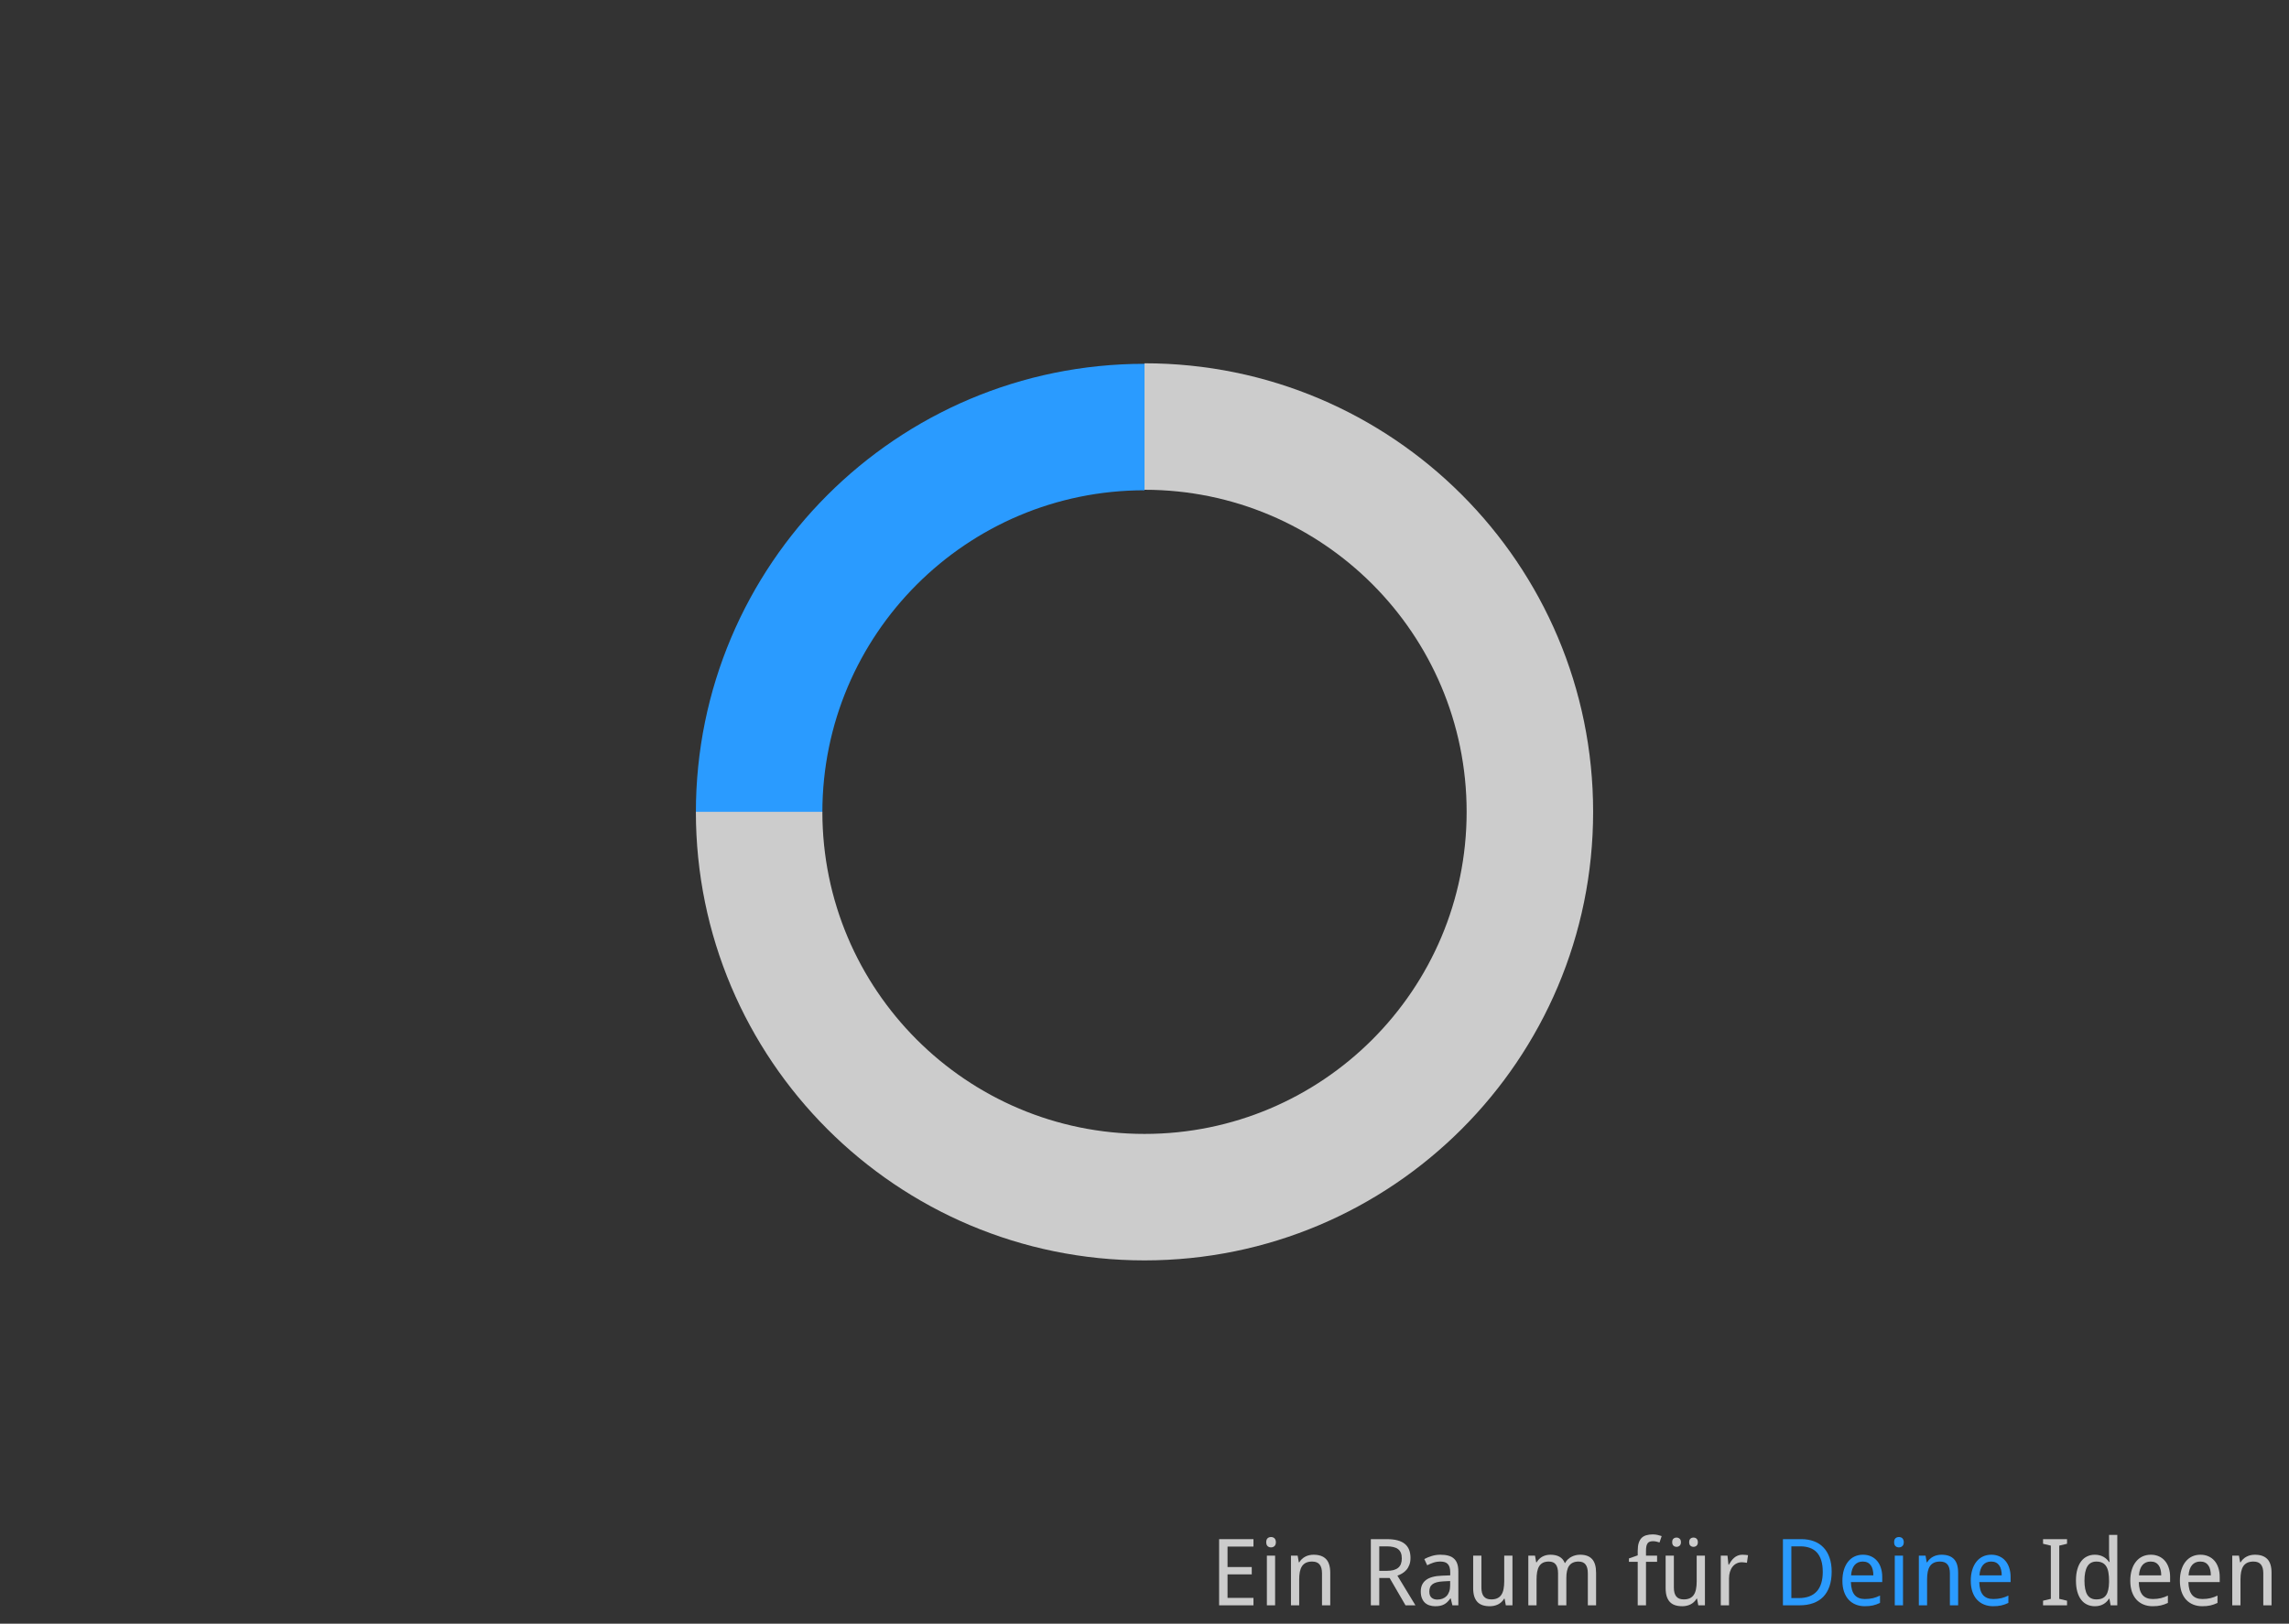 <?xml version="1.0" encoding="UTF-8" standalone="no"?>
<!-- Created with Inkscape (http://www.inkscape.org/) -->

<svg
   xmlns:dc="http://purl.org/dc/elements/1.1/"
   xmlns:cc="http://creativecommons.org/ns#"
   xmlns:rdf="http://www.w3.org/1999/02/22-rdf-syntax-ns#"
   xmlns:svg="http://www.w3.org/2000/svg"
   xmlns="http://www.w3.org/2000/svg"
   xmlns:sodipodi="http://sodipodi.sourceforge.net/DTD/sodipodi-0.dtd"
   xmlns:inkscape="http://www.inkscape.org/namespaces/inkscape"
   width="524.409"
   height="372.047"
   id="svg3710"
   version="1.1"
   inkscape:version="0.48.4 r9939"
   sodipodi:docname="a6-weiss-blau.svg">
  <defs
     id="defs3712" />
  <sodipodi:namedview
     id="base"
     pagecolor="#ffffff"
     bordercolor="#666666"
     borderopacity="1.0"
     inkscape:pageopacity="0.0"
     inkscape:pageshadow="2"
     inkscape:zoom="2.2873439"
     inkscape:cx="177.60878"
     inkscape:cy="189.08393"
     inkscape:document-units="px"
     inkscape:current-layer="g3773"
     showgrid="false"
     inkscape:window-width="1920"
     inkscape:window-height="1030"
     inkscape:window-x="0"
     inkscape:window-y="28"
     inkscape:window-maximized="1" />
  <g
     inkscape:label="Ebene 1"
     inkscape:groupmode="layer"
     id="layer1"
     transform="translate(0,-680.315)">
    <g
       id="g3773"
       transform="translate(0,12.339)">
      <rect
         style="fill:#333333;fill-opacity:1;stroke:none"
         id="rect4729"
         width="524.41"
         height="372.05"
         x="-0"
         y="667.975" />
      <g
         id="g3854"
         style="fill:#cccccc">
        <path
           inkscape:connector-curvature="0"
           id="path3203"
           style="font-size:40px;font-style:normal;font-variant:normal;font-weight:normal;font-stretch:normal;text-align:start;line-height:125%;letter-spacing:0px;word-spacing:0px;writing-mode:lr-tb;text-anchor:start;fill:#cccccc;fill-opacity:1;stroke:none;font-family:Droid Sans;-inkscape-font-specification:Droid Sans"
           d="m 287.17,1035.816 -7.871,0 0,-15.161 7.871,0 0,1.701 -5.942,0 0,4.687 5.548,0 0,1.68 -5.548,0 0,5.392 5.942,0 0,1.701" />
        <path
           inkscape:connector-curvature="0"
           id="path3205"
           style="font-size:40px;font-style:normal;font-variant:normal;font-weight:normal;font-stretch:normal;text-align:start;line-height:125%;letter-spacing:0px;word-spacing:0px;writing-mode:lr-tb;text-anchor:start;fill:#cccccc;fill-opacity:1;stroke:none;font-family:Droid Sans;-inkscape-font-specification:Droid Sans"
           d="m 292.127,1035.816 -1.887,0 0,-11.386 1.887,0 0,11.386 m -2.032,-14.466 c 0,-0.415 0.104,-0.716 0.311,-0.902 0.214,-0.187 0.477,-0.28 0.788,-0.28 0.152,0 0.294,0.024 0.425,0.073 0.138,0.041 0.256,0.111 0.353,0.207 0.104,0.097 0.183,0.221 0.238,0.373 0.062,0.145 0.093,0.322 0.093,0.529 0,0.401 -0.111,0.702 -0.332,0.902 -0.214,0.194 -0.474,0.29 -0.778,0.29 -0.311,0 -0.574,-0.097 -0.788,-0.29 -0.207,-0.194 -0.311,-0.494 -0.311,-0.902" />
        <path
           inkscape:connector-curvature="0"
           id="path3207"
           style="font-size:40px;font-style:normal;font-variant:normal;font-weight:normal;font-stretch:normal;text-align:start;line-height:125%;letter-spacing:0px;word-spacing:0px;writing-mode:lr-tb;text-anchor:start;fill:#cccccc;fill-opacity:1;stroke:none;font-family:Droid Sans;-inkscape-font-specification:Droid Sans"
           d="m 302.87,1035.816 0,-7.332 c -1e-5,-0.899 -0.183,-1.573 -0.55,-2.022 -0.359,-0.449 -0.926,-0.674 -1.701,-0.674 -0.56,0 -1.03,0.09 -1.41,0.27 -0.38,0.18 -0.688,0.446 -0.923,0.798 -0.228,0.353 -0.394,0.785 -0.498,1.296 -0.097,0.512 -0.145,1.099 -0.145,1.763 l 0,5.901 -1.887,0 0,-11.386 1.535,0 0.27,1.535 0.104,0 c 0.173,-0.297 0.377,-0.553 0.612,-0.767 0.242,-0.221 0.505,-0.404 0.788,-0.55 0.283,-0.145 0.584,-0.252 0.902,-0.321 0.318,-0.069 0.643,-0.104 0.975,-0.104 1.265,0 2.216,0.332 2.852,0.996 0.643,0.657 0.964,1.711 0.964,3.163 l 0,7.435 -1.887,0" />
        <path
           inkscape:connector-curvature="0"
           id="path3209"
           style="font-size:40px;font-style:normal;font-variant:normal;font-weight:normal;font-stretch:normal;text-align:start;line-height:125%;letter-spacing:0px;word-spacing:0px;writing-mode:lr-tb;text-anchor:start;fill:#cccccc;fill-opacity:1;stroke:none;font-family:Droid Sans;-inkscape-font-specification:Droid Sans"
           d="m 315.988,1029.553 0,6.263 -1.929,0 0,-15.161 3.692,0 c 1.839,0 3.197,0.356 4.075,1.068 0.878,0.712 1.317,1.791 1.317,3.235 -10e-6,0.602 -0.086,1.127 -0.259,1.576 -0.166,0.449 -0.391,0.837 -0.674,1.161 -0.277,0.318 -0.595,0.584 -0.954,0.798 -0.359,0.214 -0.729,0.391 -1.11,0.529 l 4.127,6.792 -2.271,0 -3.64,-6.263 -2.375,0 m 0,-1.639 1.701,0 c 0.622,0 1.151,-0.059 1.587,-0.176 0.436,-0.124 0.792,-0.304 1.068,-0.539 0.283,-0.242 0.487,-0.539 0.612,-0.892 0.131,-0.359 0.197,-0.778 0.197,-1.255 -10e-6,-0.498 -0.073,-0.919 -0.218,-1.265 -0.138,-0.346 -0.353,-0.629 -0.643,-0.85 -0.283,-0.221 -0.646,-0.38 -1.089,-0.477 -0.436,-0.104 -0.954,-0.156 -1.555,-0.156 l -1.659,0 0,5.61" />
        <path
           inkscape:connector-curvature="0"
           id="path3211"
           style="font-size:40px;font-style:normal;font-variant:normal;font-weight:normal;font-stretch:normal;text-align:start;line-height:125%;letter-spacing:0px;word-spacing:0px;writing-mode:lr-tb;text-anchor:start;fill:#cccccc;fill-opacity:1;stroke:none;font-family:Droid Sans;-inkscape-font-specification:Droid Sans"
           d="m 332.746,1035.816 -0.384,-1.576 -0.083,0 c -0.228,0.311 -0.456,0.581 -0.684,0.809 -0.228,0.221 -0.477,0.404 -0.747,0.55 -0.27,0.145 -0.57,0.252 -0.902,0.322 -0.332,0.069 -0.716,0.104 -1.151,0.104 -0.477,0 -0.916,-0.069 -1.317,-0.207 -0.401,-0.131 -0.75,-0.335 -1.047,-0.612 -0.29,-0.283 -0.518,-0.636 -0.684,-1.058 -0.166,-0.429 -0.249,-0.933 -0.249,-1.514 0,-1.134 0.398,-2.005 1.193,-2.613 0.802,-0.608 2.019,-0.94 3.65,-0.996 l 1.908,-0.073 0,-0.716 c 0,-0.463 -0.052,-0.85 -0.156,-1.161 -0.097,-0.311 -0.242,-0.56 -0.436,-0.747 -0.187,-0.194 -0.422,-0.332 -0.705,-0.415 -0.277,-0.083 -0.595,-0.124 -0.954,-0.124 -0.574,0 -1.11,0.083 -1.607,0.249 -0.491,0.166 -0.964,0.366 -1.421,0.601 l -0.664,-1.421 c 0.512,-0.277 1.082,-0.512 1.711,-0.705 0.629,-0.194 1.289,-0.29 1.981,-0.29 0.705,0 1.314,0.073 1.825,0.218 0.518,0.138 0.944,0.363 1.275,0.674 0.339,0.304 0.591,0.695 0.757,1.172 0.166,0.477 0.249,1.054 0.249,1.732 l 0,7.798 -1.358,0 m -3.464,-1.317 c 0.422,0 0.812,-0.066 1.172,-0.197 0.359,-0.131 0.671,-0.328 0.933,-0.591 0.263,-0.27 0.467,-0.605 0.612,-1.006 0.152,-0.408 0.228,-0.885 0.228,-1.431 l 0,-1.027 -1.483,0.072 c -0.622,0.028 -1.144,0.097 -1.566,0.207 -0.422,0.111 -0.76,0.266 -1.016,0.467 -0.249,0.194 -0.429,0.432 -0.539,0.716 -0.111,0.277 -0.166,0.591 -0.166,0.944 0,0.636 0.166,1.103 0.498,1.4 0.339,0.297 0.781,0.446 1.327,0.446" />
        <path
           inkscape:connector-curvature="0"
           id="path3213"
           style="font-size:40px;font-style:normal;font-variant:normal;font-weight:normal;font-stretch:normal;text-align:start;line-height:125%;letter-spacing:0px;word-spacing:0px;writing-mode:lr-tb;text-anchor:start;fill:#cccccc;fill-opacity:1;stroke:none;font-family:Droid Sans;-inkscape-font-specification:Droid Sans"
           d="m 344.982,1035.816 -0.28,-1.524 -0.104,0 c -0.173,0.297 -0.38,0.556 -0.622,0.778 -0.235,0.214 -0.494,0.394 -0.778,0.539 -0.283,0.138 -0.584,0.242 -0.902,0.311 -0.318,0.069 -0.643,0.104 -0.975,0.104 -0.629,0 -1.182,-0.08 -1.659,-0.238 -0.477,-0.159 -0.875,-0.408 -1.193,-0.747 -0.318,-0.339 -0.56,-0.771 -0.726,-1.296 -0.159,-0.525 -0.239,-1.151 -0.239,-1.877 l 0,-7.435 1.887,0 0,7.332 c 0,0.899 0.183,1.573 0.55,2.022 0.366,0.449 0.933,0.674 1.701,0.674 0.56,0 1.03,-0.09 1.41,-0.27 0.38,-0.18 0.684,-0.442 0.913,-0.788 0.235,-0.353 0.401,-0.785 0.498,-1.296 0.104,-0.512 0.156,-1.099 0.156,-1.763 l 0,-5.911 1.887,0 0,11.386 -1.524,0" />
        <path
           inkscape:connector-curvature="0"
           id="path3215"
           style="font-size:40px;font-style:normal;font-variant:normal;font-weight:normal;font-stretch:normal;text-align:start;line-height:125%;letter-spacing:0px;word-spacing:0px;writing-mode:lr-tb;text-anchor:start;fill:#cccccc;fill-opacity:1;stroke:none;font-family:Droid Sans;-inkscape-font-specification:Droid Sans"
           d="m 363.772,1035.816 0,-7.332 c -1e-5,-0.899 -0.173,-1.573 -0.518,-2.022 -0.346,-0.449 -0.881,-0.674 -1.607,-0.674 -0.505,0 -0.933,0.083 -1.286,0.249 -0.353,0.159 -0.643,0.398 -0.871,0.716 -0.221,0.311 -0.384,0.702 -0.487,1.172 -0.104,0.463 -0.156,0.999 -0.156,1.607 l 0,6.284 -1.898,0 0,-7.332 c -10e-6,-0.899 -0.173,-1.573 -0.518,-2.022 -0.339,-0.449 -0.871,-0.674 -1.597,-0.674 -0.532,0 -0.978,0.09 -1.338,0.27 -0.359,0.18 -0.65,0.446 -0.871,0.798 -0.214,0.353 -0.37,0.785 -0.467,1.296 -0.09,0.512 -0.135,1.099 -0.135,1.763 l 0,5.901 -1.887,0 0,-11.386 1.535,0 0.27,1.535 0.104,0 c 0.166,-0.297 0.363,-0.553 0.591,-0.767 0.228,-0.221 0.477,-0.404 0.747,-0.55 0.277,-0.145 0.567,-0.252 0.871,-0.321 0.311,-0.069 0.626,-0.104 0.944,-0.104 0.83,0 1.517,0.152 2.064,0.456 0.553,0.304 0.961,0.781 1.224,1.431 l 0.083,0 c 0.18,-0.325 0.394,-0.605 0.643,-0.84 0.256,-0.235 0.532,-0.429 0.83,-0.581 0.304,-0.159 0.622,-0.277 0.954,-0.353 0.332,-0.076 0.671,-0.114 1.016,-0.114 1.21,0 2.119,0.332 2.727,0.996 0.615,0.657 0.923,1.711 0.923,3.163 l 0,7.435 -1.887,0" />
        <path
           inkscape:connector-curvature="0"
           id="path3217"
           style="font-size:40px;font-style:normal;font-variant:normal;font-weight:normal;font-stretch:normal;text-align:start;line-height:125%;letter-spacing:0px;word-spacing:0px;writing-mode:lr-tb;text-anchor:start;fill:#cccccc;fill-opacity:1;stroke:none;font-family:Droid Sans;-inkscape-font-specification:Droid Sans"
           d="m 379.638,1025.851 -2.541,0 0,9.966 -1.898,0 0,-9.966 -2.012,0 0,-0.778 2.012,-0.705 0,-0.996 c 0,-0.74 0.076,-1.351 0.228,-1.835 0.159,-0.491 0.384,-0.881 0.674,-1.172 0.297,-0.29 0.66,-0.494 1.089,-0.612 0.429,-0.124 0.913,-0.187 1.452,-0.187 0.408,0 0.781,0.041 1.12,0.124 0.346,0.076 0.653,0.163 0.923,0.259 l -0.487,1.462 c -0.214,-0.076 -0.449,-0.142 -0.705,-0.197 -0.249,-0.062 -0.512,-0.093 -0.788,-0.093 -0.277,0 -0.515,0.034 -0.716,0.104 -0.2,0.062 -0.366,0.176 -0.498,0.342 -0.131,0.166 -0.232,0.394 -0.301,0.684 -0.062,0.283 -0.093,0.65 -0.093,1.099 l 0,1.079 2.541,0 0,1.421" />
        <path
           inkscape:connector-curvature="0"
           id="path3219"
           style="font-size:40px;font-style:normal;font-variant:normal;font-weight:normal;font-stretch:normal;text-align:start;line-height:125%;letter-spacing:0px;word-spacing:0px;writing-mode:lr-tb;text-anchor:start;fill:#cccccc;fill-opacity:1;stroke:none;font-family:Droid Sans;-inkscape-font-specification:Droid Sans"
           d="m 389.075,1035.816 -0.28,-1.524 -0.104,0 c -0.173,0.297 -0.38,0.556 -0.622,0.778 -0.235,0.214 -0.494,0.394 -0.778,0.539 -0.283,0.138 -0.584,0.242 -0.902,0.311 -0.318,0.069 -0.643,0.104 -0.975,0.104 -0.629,0 -1.182,-0.08 -1.659,-0.238 -0.477,-0.159 -0.875,-0.408 -1.193,-0.747 -0.318,-0.339 -0.56,-0.771 -0.726,-1.296 -0.159,-0.525 -0.239,-1.151 -0.239,-1.877 l 0,-7.435 1.887,0 0,7.332 c -1e-5,0.899 0.183,1.573 0.55,2.022 0.366,0.449 0.933,0.674 1.701,0.674 0.56,0 1.03,-0.09 1.41,-0.27 0.38,-0.18 0.684,-0.442 0.913,-0.788 0.235,-0.353 0.401,-0.785 0.498,-1.296 0.104,-0.512 0.156,-1.099 0.156,-1.763 l 0,-5.911 1.887,0 0,11.386 -1.524,0 m -5.973,-14.466 c 0,-0.373 0.097,-0.643 0.29,-0.809 0.194,-0.166 0.429,-0.249 0.705,-0.249 0.27,0 0.505,0.086 0.705,0.259 0.2,0.166 0.301,0.432 0.301,0.798 -1e-5,0.366 -0.1,0.636 -0.301,0.809 -0.2,0.173 -0.436,0.259 -0.705,0.259 -0.277,0 -0.512,-0.086 -0.705,-0.259 -0.194,-0.173 -0.29,-0.442 -0.29,-0.809 m 3.889,0 c -1e-5,-0.373 0.097,-0.643 0.29,-0.809 0.194,-0.166 0.429,-0.249 0.705,-0.249 0.131,0 0.256,0.021 0.373,0.062 0.124,0.041 0.232,0.107 0.321,0.197 0.09,0.083 0.162,0.19 0.218,0.322 0.055,0.131 0.083,0.29 0.083,0.477 -1e-5,0.366 -0.1,0.636 -0.301,0.809 -0.201,0.173 -0.432,0.259 -0.695,0.259 -0.277,0 -0.512,-0.086 -0.705,-0.259 -0.194,-0.173 -0.29,-0.442 -0.29,-0.809" />
        <path
           inkscape:connector-curvature="0"
           id="path3221"
           style="font-size:40px;font-style:normal;font-variant:normal;font-weight:normal;font-stretch:normal;text-align:start;line-height:125%;letter-spacing:0px;word-spacing:0px;writing-mode:lr-tb;text-anchor:start;fill:#cccccc;fill-opacity:1;stroke:none;font-family:Droid Sans;-inkscape-font-specification:Droid Sans"
           d="m 399.154,1024.223 c 0.2,0 0.425,0.01 0.674,0.031 0.249,0.014 0.463,0.038 0.643,0.073 l -0.249,1.742 c -0.194,-0.035 -0.394,-0.062 -0.601,-0.083 -0.2,-0.028 -0.391,-0.041 -0.57,-0.041 -0.436,0 -0.833,0.09 -1.193,0.27 -0.359,0.173 -0.671,0.425 -0.933,0.757 -0.256,0.325 -0.456,0.719 -0.601,1.182 -0.138,0.456 -0.207,0.964 -0.207,1.524 l 0,6.139 -1.887,0 0,-11.386 1.535,0 0.228,2.084 0.083,0 c 0.173,-0.297 0.356,-0.584 0.55,-0.861 0.2,-0.277 0.422,-0.518 0.664,-0.726 0.249,-0.214 0.525,-0.384 0.83,-0.508 0.304,-0.131 0.65,-0.197 1.037,-0.197" />
      </g>
      <g
         id="g3840"
         style="fill:#2a9bff;fill-opacity:1">
        <path
           inkscape:connector-curvature="0"
           id="path3223"
           style="font-size:40px;font-style:normal;font-variant:normal;font-weight:normal;font-stretch:normal;text-align:start;line-height:125%;letter-spacing:0px;word-spacing:0px;writing-mode:lr-tb;text-anchor:start;fill:#2a9bff;fill-opacity:1;stroke:none;font-family:Droid Sans;-inkscape-font-specification:Droid Sans"
           d="m 419.635,1028.09 c -1e-5,1.279 -0.166,2.402 -0.498,3.37 -0.332,0.961 -0.812,1.766 -1.441,2.416 -0.629,0.643 -1.403,1.127 -2.323,1.452 -0.913,0.325 -1.95,0.487 -3.111,0.487 l -3.795,0 0,-15.161 4.221,0 c 1.058,0 2.015,0.159 2.872,0.477 0.857,0.318 1.587,0.792 2.188,1.421 0.601,0.622 1.065,1.397 1.39,2.323 0.332,0.926 0.498,1.998 0.498,3.215 m -2.043,0.062 c -1e-5,-1.009 -0.114,-1.88 -0.342,-2.613 -0.228,-0.74 -0.56,-1.348 -0.996,-1.825 -0.436,-0.477 -0.971,-0.83 -1.607,-1.058 -0.636,-0.235 -1.358,-0.353 -2.167,-0.353 l -2.084,0 0,11.853 1.68,0 c 1.825,0 3.201,-0.505 4.127,-1.514 0.926,-1.009 1.39,-2.506 1.39,-4.49" />
        <path
           inkscape:connector-curvature="0"
           id="path3225"
           style="font-size:40px;font-style:normal;font-variant:normal;font-weight:normal;font-stretch:normal;text-align:start;line-height:125%;letter-spacing:0px;word-spacing:0px;writing-mode:lr-tb;text-anchor:start;fill:#2a9bff;fill-opacity:1;stroke:none;font-family:Droid Sans;-inkscape-font-specification:Droid Sans"
           d="m 427.226,1036.023 c -0.76,0 -1.455,-0.128 -2.084,-0.384 -0.629,-0.256 -1.172,-0.629 -1.628,-1.12 -0.449,-0.491 -0.798,-1.099 -1.047,-1.825 -0.249,-0.726 -0.373,-1.555 -0.373,-2.489 0,-0.94 0.114,-1.78 0.342,-2.52 0.228,-0.74 0.55,-1.365 0.964,-1.877 0.415,-0.518 0.909,-0.912 1.483,-1.182 0.581,-0.27 1.22,-0.404 1.918,-0.404 0.684,0 1.3,0.124 1.846,0.373 0.546,0.242 1.009,0.588 1.39,1.037 0.38,0.442 0.671,0.978 0.871,1.607 0.207,0.622 0.311,1.313 0.311,2.074 l 0,1.172 -7.176,0 c 0.035,1.334 0.315,2.316 0.84,2.945 0.532,0.629 1.32,0.944 2.364,0.944 0.353,0 0.677,-0.017 0.975,-0.052 0.304,-0.035 0.595,-0.083 0.871,-0.145 0.283,-0.069 0.557,-0.152 0.819,-0.249 0.263,-0.104 0.529,-0.218 0.798,-0.342 l 0,1.68 c -0.277,0.131 -0.55,0.245 -0.819,0.342 -0.263,0.097 -0.536,0.176 -0.819,0.238 -0.277,0.062 -0.567,0.107 -0.871,0.135 -0.297,0.028 -0.622,0.041 -0.975,0.041 m -0.467,-10.235 c -0.788,0 -1.414,0.27 -1.877,0.809 -0.456,0.539 -0.722,1.324 -0.798,2.354 l 5.102,0 c -1e-5,-0.47 -0.048,-0.899 -0.145,-1.286 -0.09,-0.394 -0.235,-0.729 -0.436,-1.006 -0.194,-0.277 -0.442,-0.491 -0.747,-0.643 -0.304,-0.152 -0.671,-0.228 -1.099,-0.228" />
        <path
           inkscape:connector-curvature="0"
           id="path3227"
           style="font-size:40px;font-style:normal;font-variant:normal;font-weight:normal;font-stretch:normal;text-align:start;line-height:125%;letter-spacing:0px;word-spacing:0px;writing-mode:lr-tb;text-anchor:start;fill:#2a9bff;fill-opacity:1;stroke:none;font-family:Droid Sans;-inkscape-font-specification:Droid Sans"
           d="m 435.978,1035.816 -1.887,0 0,-11.386 1.887,0 0,11.386 m -2.032,-14.466 c 0,-0.415 0.104,-0.716 0.311,-0.902 0.214,-0.187 0.477,-0.28 0.788,-0.28 0.152,0 0.294,0.024 0.425,0.073 0.138,0.041 0.256,0.111 0.353,0.207 0.104,0.097 0.183,0.221 0.238,0.373 0.062,0.145 0.093,0.322 0.093,0.529 0,0.401 -0.111,0.702 -0.332,0.902 -0.214,0.194 -0.474,0.29 -0.778,0.29 -0.311,0 -0.574,-0.097 -0.788,-0.29 -0.207,-0.194 -0.311,-0.494 -0.311,-0.902" />
        <path
           inkscape:connector-curvature="0"
           id="path3229"
           style="font-size:40px;font-style:normal;font-variant:normal;font-weight:normal;font-stretch:normal;text-align:start;line-height:125%;letter-spacing:0px;word-spacing:0px;writing-mode:lr-tb;text-anchor:start;fill:#2a9bff;fill-opacity:1;stroke:none;font-family:Droid Sans;-inkscape-font-specification:Droid Sans"
           d="m 446.721,1035.816 0,-7.332 c -10e-6,-0.899 -0.183,-1.573 -0.55,-2.022 -0.359,-0.449 -0.926,-0.674 -1.701,-0.674 -0.56,0 -1.03,0.09 -1.41,0.27 -0.38,0.18 -0.688,0.446 -0.923,0.798 -0.228,0.353 -0.394,0.785 -0.498,1.296 -0.097,0.512 -0.145,1.099 -0.145,1.763 l 0,5.901 -1.887,0 0,-11.386 1.535,0 0.27,1.535 0.104,0 c 0.173,-0.297 0.377,-0.553 0.612,-0.767 0.242,-0.221 0.505,-0.404 0.788,-0.55 0.283,-0.145 0.584,-0.252 0.902,-0.321 0.318,-0.069 0.643,-0.104 0.975,-0.104 1.265,0 2.216,0.332 2.852,0.996 0.643,0.657 0.964,1.711 0.964,3.163 l 0,7.435 -1.887,0" />
        <path
           inkscape:connector-curvature="0"
           id="path3231"
           style="font-size:40px;font-style:normal;font-variant:normal;font-weight:normal;font-stretch:normal;text-align:start;line-height:125%;letter-spacing:0px;word-spacing:0px;writing-mode:lr-tb;text-anchor:start;fill:#2a9bff;fill-opacity:1;stroke:none;font-family:Droid Sans;-inkscape-font-specification:Droid Sans"
           d="m 456.635,1036.023 c -0.76,0 -1.455,-0.128 -2.084,-0.384 -0.629,-0.256 -1.172,-0.629 -1.628,-1.12 -0.449,-0.491 -0.798,-1.099 -1.047,-1.825 -0.249,-0.726 -0.373,-1.555 -0.373,-2.489 -1e-5,-0.94 0.114,-1.78 0.342,-2.52 0.228,-0.74 0.55,-1.365 0.964,-1.877 0.415,-0.518 0.909,-0.912 1.483,-1.182 0.581,-0.27 1.22,-0.404 1.918,-0.404 0.684,0 1.3,0.124 1.846,0.373 0.546,0.242 1.009,0.588 1.39,1.037 0.38,0.442 0.671,0.978 0.871,1.607 0.207,0.622 0.311,1.313 0.311,2.074 l 0,1.172 -7.176,0 c 0.035,1.334 0.315,2.316 0.84,2.945 0.532,0.629 1.32,0.944 2.364,0.944 0.353,0 0.677,-0.017 0.975,-0.052 0.304,-0.035 0.595,-0.083 0.871,-0.145 0.283,-0.069 0.556,-0.152 0.819,-0.249 0.263,-0.104 0.529,-0.218 0.798,-0.342 l 0,1.68 c -0.277,0.131 -0.55,0.245 -0.819,0.342 -0.263,0.097 -0.536,0.176 -0.819,0.238 -0.277,0.062 -0.567,0.107 -0.871,0.135 -0.297,0.028 -0.622,0.041 -0.975,0.041 m -0.467,-10.235 c -0.788,0 -1.414,0.27 -1.877,0.809 -0.456,0.539 -0.722,1.324 -0.798,2.354 l 5.102,0 c 0,-0.47 -0.048,-0.899 -0.145,-1.286 -0.09,-0.394 -0.235,-0.729 -0.436,-1.006 -0.194,-0.277 -0.442,-0.491 -0.747,-0.643 -0.304,-0.152 -0.671,-0.228 -1.099,-0.228" />
      </g>
      <g
         id="g3847"
         style="fill:#cccccc">
        <path
           inkscape:connector-curvature="0"
           id="path3233"
           style="font-size:40px;font-style:normal;font-variant:normal;font-weight:normal;font-stretch:normal;text-align:start;line-height:125%;letter-spacing:0px;word-spacing:0px;writing-mode:lr-tb;text-anchor:start;fill:#cccccc;fill-opacity:1;stroke:none;font-family:Droid Sans;-inkscape-font-specification:Droid Sans"
           d="m 473.558,1035.816 -5.496,0 0,-1.058 1.784,-0.425 0,-12.195 -1.784,-0.425 0,-1.058 5.496,0 0,1.058 -1.784,0.425 0,12.195 1.784,0.425 0,1.058" />
        <path
           inkscape:connector-curvature="0"
           id="path3235"
           style="font-size:40px;font-style:normal;font-variant:normal;font-weight:normal;font-stretch:normal;text-align:start;line-height:125%;letter-spacing:0px;word-spacing:0px;writing-mode:lr-tb;text-anchor:start;fill:#cccccc;fill-opacity:1;stroke:none;font-family:Droid Sans;-inkscape-font-specification:Droid Sans"
           d="m 483.265,1034.292 -0.083,0 c -0.152,0.235 -0.332,0.46 -0.539,0.674 -0.2,0.207 -0.436,0.391 -0.705,0.55 -0.263,0.159 -0.56,0.283 -0.892,0.373 -0.332,0.09 -0.705,0.135 -1.12,0.135 -0.643,0 -1.231,-0.124 -1.763,-0.373 -0.532,-0.249 -0.989,-0.619 -1.369,-1.11 -0.38,-0.498 -0.674,-1.113 -0.881,-1.846 -0.207,-0.733 -0.311,-1.583 -0.311,-2.551 0,-0.975 0.104,-1.829 0.311,-2.561 0.207,-0.74 0.501,-1.358 0.881,-1.856 0.38,-0.498 0.837,-0.871 1.369,-1.12 0.532,-0.256 1.12,-0.384 1.763,-0.384 0.408,0 0.778,0.045 1.11,0.135 0.332,0.09 0.629,0.211 0.892,0.363 0.27,0.152 0.508,0.328 0.716,0.529 0.207,0.201 0.387,0.411 0.539,0.632 l 0.124,0 c -0.021,-0.235 -0.042,-0.46 -0.062,-0.674 -0.014,-0.18 -0.028,-0.363 -0.042,-0.55 -0.014,-0.194 -0.021,-0.346 -0.021,-0.456 l 0,-4.521 1.887,0 0,16.136 -1.524,0 -0.28,-1.524 m -2.976,0.166 c 0.525,0 0.968,-0.08 1.327,-0.238 0.366,-0.159 0.66,-0.401 0.881,-0.726 0.228,-0.325 0.394,-0.729 0.498,-1.213 0.111,-0.491 0.173,-1.061 0.187,-1.711 l 0,-0.425 c -1e-5,-0.698 -0.048,-1.317 -0.145,-1.856 -0.09,-0.546 -0.249,-1.002 -0.477,-1.369 -0.221,-0.373 -0.518,-0.653 -0.892,-0.84 -0.373,-0.194 -0.84,-0.29 -1.4,-0.29 -0.933,0 -1.621,0.377 -2.064,1.13 -0.436,0.754 -0.653,1.835 -0.653,3.246 0,1.445 0.218,2.523 0.653,3.235 0.442,0.705 1.137,1.058 2.084,1.058" />
        <path
           inkscape:connector-curvature="0"
           id="path3237"
           style="font-size:40px;font-style:normal;font-variant:normal;font-weight:normal;font-stretch:normal;text-align:start;line-height:125%;letter-spacing:0px;word-spacing:0px;writing-mode:lr-tb;text-anchor:start;fill:#cccccc;fill-opacity:1;stroke:none;font-family:Droid Sans;-inkscape-font-specification:Droid Sans"
           d="m 493.178,1036.023 c -0.76,0 -1.455,-0.128 -2.084,-0.384 -0.629,-0.256 -1.172,-0.629 -1.628,-1.12 -0.449,-0.491 -0.798,-1.099 -1.047,-1.825 -0.249,-0.726 -0.373,-1.555 -0.373,-2.489 0,-0.94 0.114,-1.78 0.342,-2.52 0.228,-0.74 0.55,-1.365 0.964,-1.877 0.415,-0.518 0.909,-0.912 1.483,-1.182 0.581,-0.27 1.22,-0.404 1.918,-0.404 0.684,0 1.3,0.124 1.846,0.373 0.546,0.242 1.009,0.588 1.39,1.037 0.38,0.442 0.671,0.978 0.871,1.607 0.207,0.622 0.311,1.313 0.311,2.074 l 0,1.172 -7.176,0 c 0.035,1.334 0.315,2.316 0.84,2.945 0.532,0.629 1.32,0.944 2.364,0.944 0.353,0 0.677,-0.017 0.975,-0.052 0.304,-0.035 0.595,-0.083 0.871,-0.145 0.283,-0.069 0.557,-0.152 0.819,-0.249 0.263,-0.104 0.529,-0.218 0.798,-0.342 l 0,1.68 c -0.277,0.131 -0.55,0.245 -0.819,0.342 -0.263,0.097 -0.536,0.176 -0.819,0.238 -0.277,0.062 -0.567,0.107 -0.871,0.135 -0.297,0.028 -0.622,0.041 -0.975,0.041 m -0.467,-10.235 c -0.788,0 -1.414,0.27 -1.877,0.809 -0.456,0.539 -0.722,1.324 -0.798,2.354 l 5.102,0 c -1e-5,-0.47 -0.048,-0.899 -0.145,-1.286 -0.09,-0.394 -0.235,-0.729 -0.436,-1.006 -0.194,-0.277 -0.442,-0.491 -0.747,-0.643 -0.304,-0.152 -0.671,-0.228 -1.099,-0.228" />
        <path
           inkscape:connector-curvature="0"
           id="path3239"
           style="font-size:40px;font-style:normal;font-variant:normal;font-weight:normal;font-stretch:normal;text-align:start;line-height:125%;letter-spacing:0px;word-spacing:0px;writing-mode:lr-tb;text-anchor:start;fill:#cccccc;fill-opacity:1;stroke:none;font-family:Droid Sans;-inkscape-font-specification:Droid Sans"
           d="m 504.544,1036.023 c -0.76,0 -1.455,-0.128 -2.084,-0.384 -0.629,-0.256 -1.172,-0.629 -1.628,-1.12 -0.449,-0.491 -0.798,-1.099 -1.047,-1.825 -0.249,-0.726 -0.373,-1.555 -0.373,-2.489 0,-0.94 0.114,-1.78 0.342,-2.52 0.228,-0.74 0.55,-1.365 0.964,-1.877 0.415,-0.518 0.909,-0.912 1.483,-1.182 0.581,-0.27 1.22,-0.404 1.918,-0.404 0.684,0 1.3,0.124 1.846,0.373 0.546,0.242 1.009,0.588 1.39,1.037 0.38,0.442 0.671,0.978 0.871,1.607 0.207,0.622 0.311,1.313 0.311,2.074 l 0,1.172 -7.176,0 c 0.035,1.334 0.315,2.316 0.84,2.945 0.532,0.629 1.32,0.944 2.364,0.944 0.353,0 0.677,-0.017 0.975,-0.052 0.304,-0.035 0.595,-0.083 0.871,-0.145 0.283,-0.069 0.557,-0.152 0.819,-0.249 0.263,-0.104 0.529,-0.218 0.798,-0.342 l 0,1.68 c -0.277,0.131 -0.55,0.245 -0.819,0.342 -0.263,0.097 -0.536,0.176 -0.819,0.238 -0.277,0.062 -0.567,0.107 -0.871,0.135 -0.297,0.028 -0.622,0.041 -0.975,0.041 m -0.467,-10.235 c -0.788,0 -1.414,0.27 -1.877,0.809 -0.456,0.539 -0.722,1.324 -0.798,2.354 l 5.102,0 c -1e-5,-0.47 -0.048,-0.899 -0.145,-1.286 -0.09,-0.394 -0.235,-0.729 -0.436,-1.006 -0.194,-0.277 -0.442,-0.491 -0.747,-0.643 -0.304,-0.152 -0.671,-0.228 -1.099,-0.228" />
        <path
           inkscape:connector-curvature="0"
           id="path3241"
           style="font-size:40px;font-style:normal;font-variant:normal;font-weight:normal;font-stretch:normal;text-align:start;line-height:125%;letter-spacing:0px;word-spacing:0px;writing-mode:lr-tb;text-anchor:start;fill:#cccccc;fill-opacity:1;stroke:none;font-family:Droid Sans;-inkscape-font-specification:Droid Sans"
           d="m 518.522,1035.816 0,-7.332 c -10e-6,-0.899 -0.183,-1.573 -0.55,-2.022 -0.359,-0.449 -0.926,-0.674 -1.701,-0.674 -0.56,0 -1.03,0.09 -1.41,0.27 -0.38,0.18 -0.688,0.446 -0.923,0.798 -0.228,0.353 -0.394,0.785 -0.498,1.296 -0.097,0.512 -0.145,1.099 -0.145,1.763 l 0,5.901 -1.887,0 0,-11.386 1.535,0 0.27,1.535 0.104,0 c 0.173,-0.297 0.377,-0.553 0.612,-0.767 0.242,-0.221 0.505,-0.404 0.788,-0.55 0.283,-0.145 0.584,-0.252 0.902,-0.321 0.318,-0.069 0.643,-0.104 0.975,-0.104 1.265,0 2.216,0.332 2.852,0.996 0.643,0.657 0.964,1.711 0.964,3.163 l 0,7.435 -1.887,0" />
      </g>
      <path
         style="fill:#2a9bff;fill-opacity:1;stroke:none"
         d="m 188.405,854.118 c 1e-5,-40.759 33.041,-73.8 73.8,-73.8 l 0,-28.98 c -56.766,0 -102.78,46.014 -102.78,102.78 z"
         id="path3675"
         inkscape:connector-curvature="0"
         sodipodi:nodetypes="ccccc"
         inkscape:transform-center-y="-70.197884"
         inkscape:transform-center-x="70.196105" />
      <path
         inkscape:connector-curvature="0"
         id="path3765"
         d="m 262.205,751.22 0,28.98 c 40.759,0 73.8,33.041 73.8,73.8 0,40.759 -33.041,73.8 -73.8,73.8 -40.759,0 -73.8,-33.041 -73.8,-73.8 l -28.98,0 c 0,56.766 46.014,102.78 102.78,102.78 56.766,0 102.78,-46.014 102.78,-102.78 0,-56.766 -46.014,-102.78 -102.78,-102.78 z"
         style="fill:#cccccc;fill-opacity:1;stroke:none"
         sodipodi:nodetypes="ccssccsscc" />
    </g>
  </g>
</svg>
